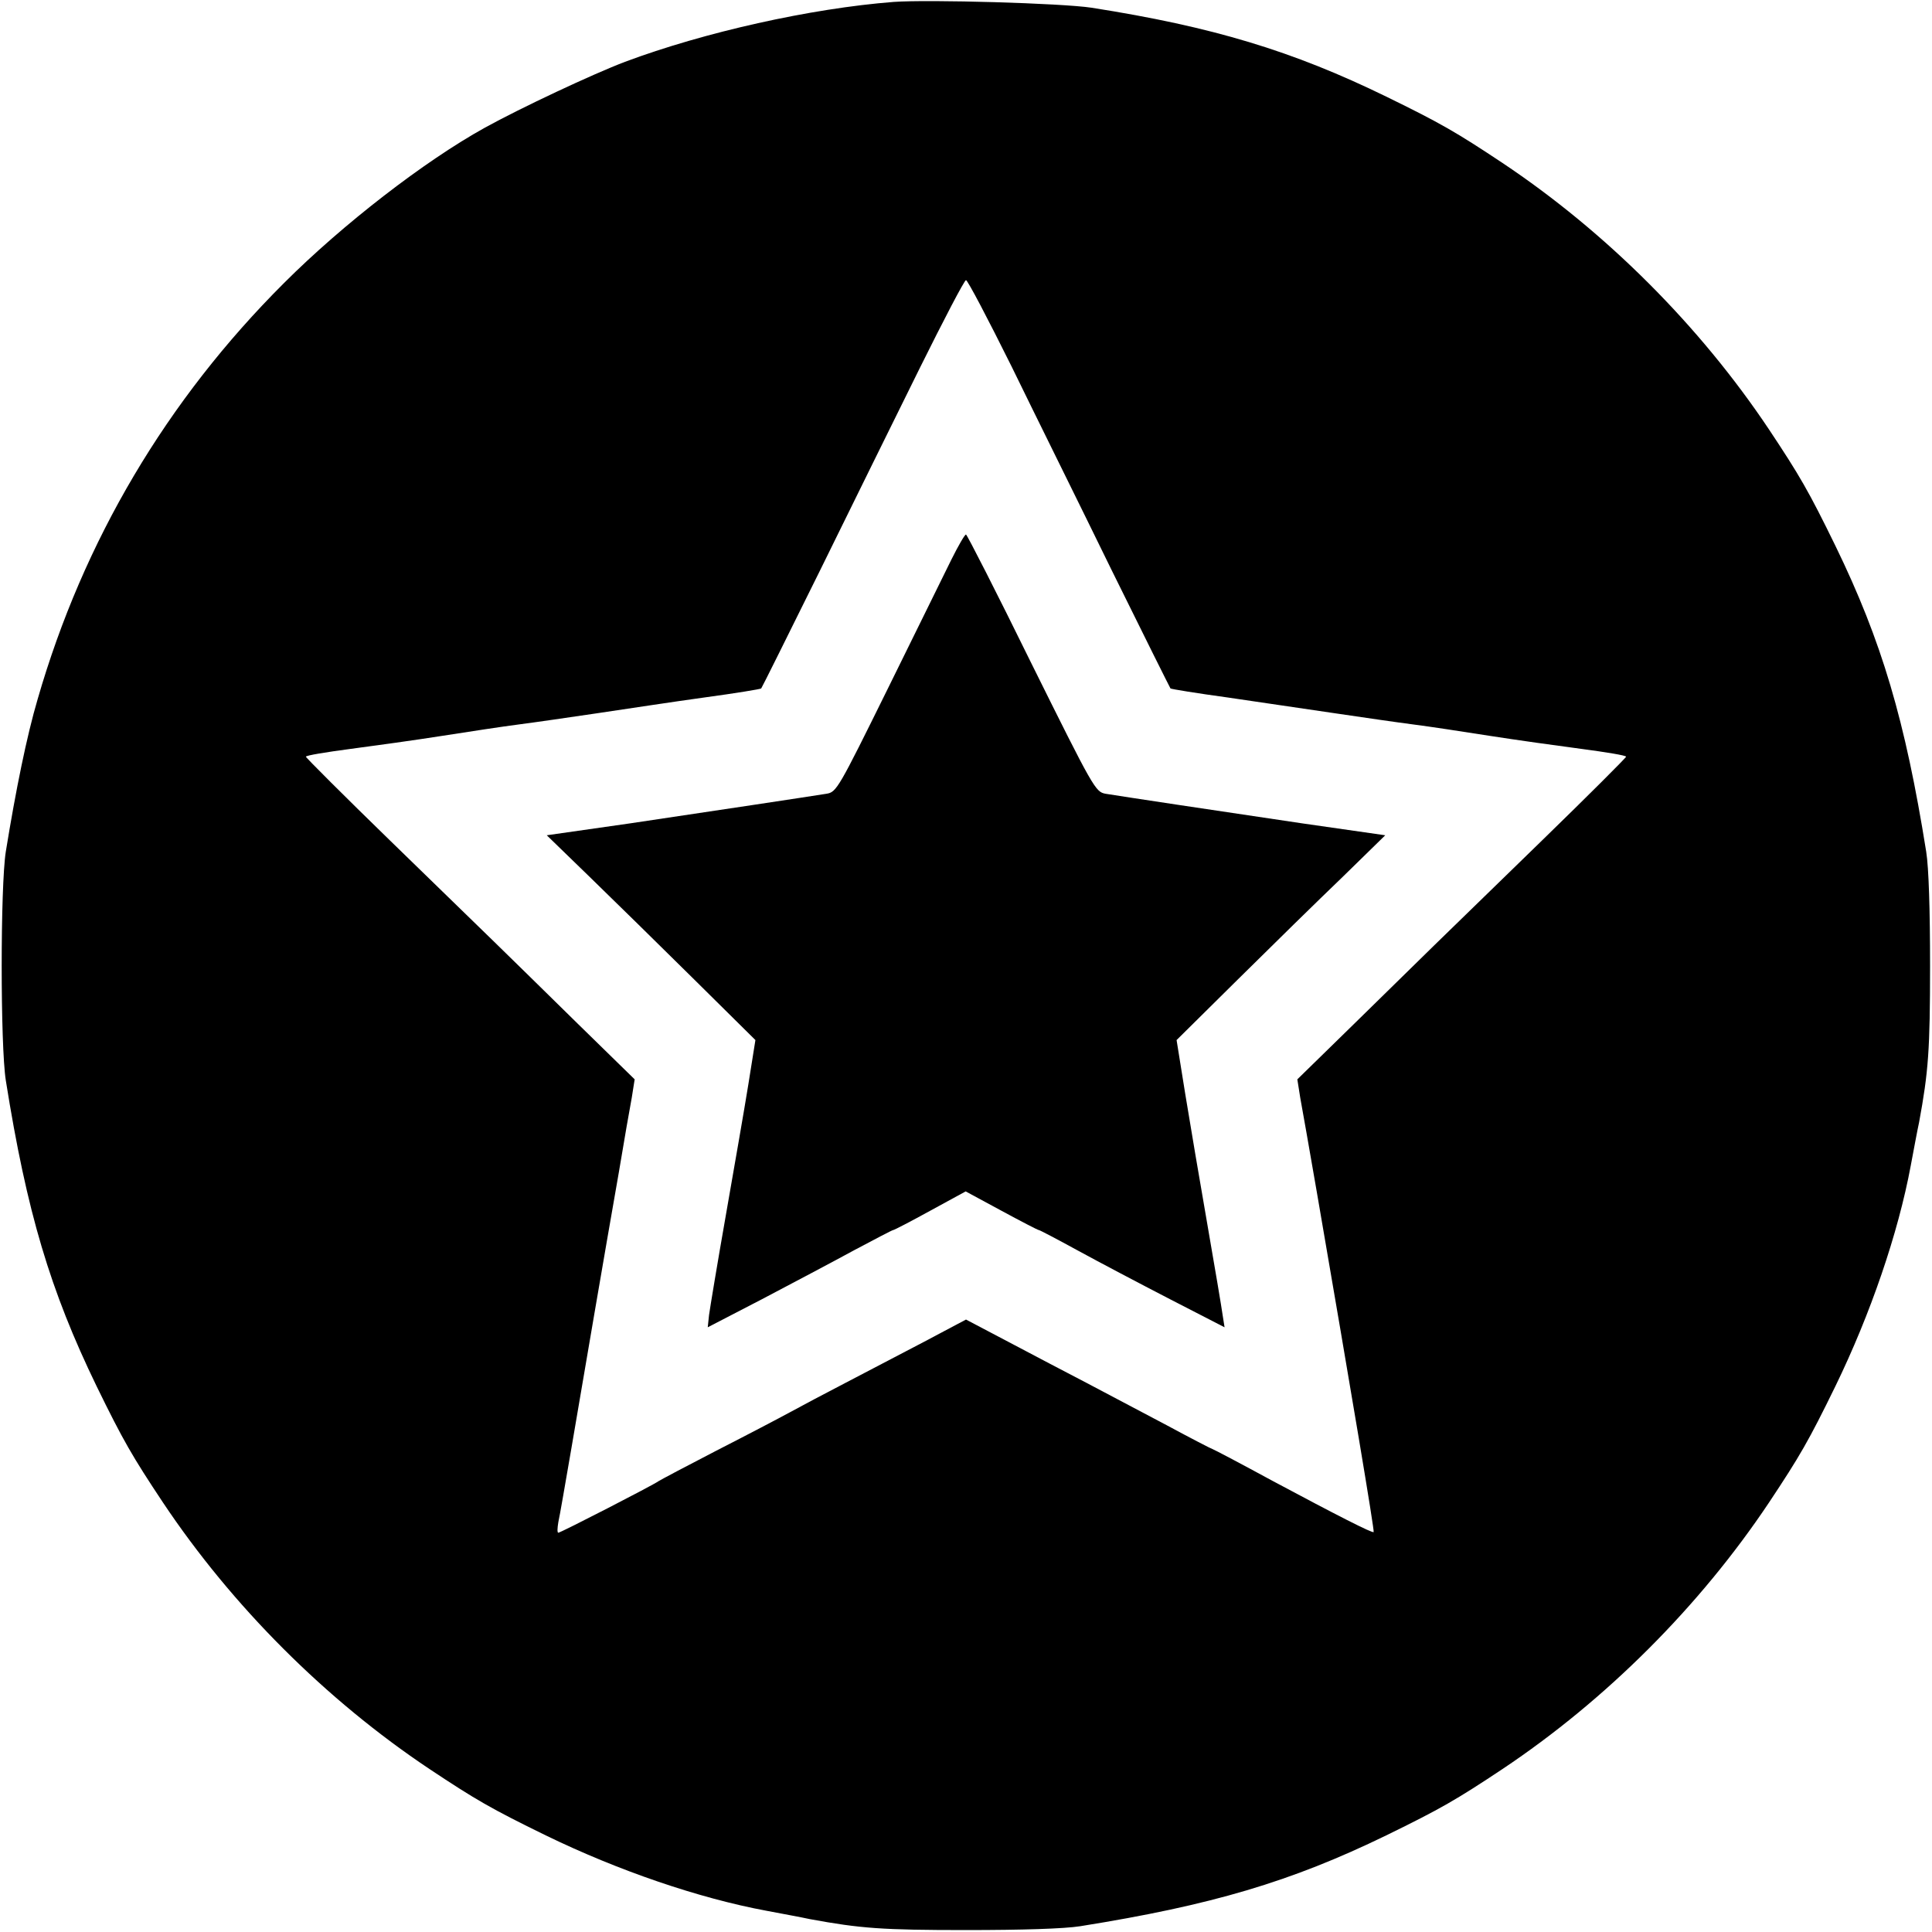 <?xml version="1.0" standalone="no"?><!DOCTYPE svg PUBLIC "-//W3C//DTD SVG 20010904//EN"
    "http://www.w3.org/TR/2001/REC-SVG-20010904/DTD/svg10.dtd">
<svg height="600pt" preserveAspectRatio="xMidYMid meet" version="1.0" viewBox="0 0 600 600"
    width="600pt" xmlns="http://www.w3.org/2000/svg">

    <g fill="#000000" stroke="none"
        transform="translate(0,600) scale(0.1,-0.1)">
        <path d="M2775 5994 c-257 -20 -588 -94 -834 -186 -100 -38 -324 -143 -436
-205 -186 -103 -440 -299 -623 -482 -364 -363 -623 -800 -765 -1292 -34 -115
-68 -283 -99 -474 -17 -108 -17 -602 0 -710 65 -409 138 -653 282 -950 83
-170 111 -218 206 -361 215 -322 506 -613 828 -828 143 -95 191 -123 361 -206
224 -109 475 -195 685 -234 47 -9 108 -20 135 -26 157 -29 226 -34 485 -34
173 0 305 4 355 12 407 65 654 138 950 282 170 83 218 111 361 206 322 215
613 506 828 828 95 143 123 191 206 361 109 224 195 475 234 685 9 47 20 108
26 135 29 157 34 226 34 485 0 173 -4 305 -12 355 -65 407 -138 654 -282 950
-83 170 -111 218 -206 361 -215 322 -506 613 -828 828 -143 95 -191 123 -361
206 -291 142 -539 217 -915 276 -92 14 -505 26 -615 18z m366 -1131 c72 -148
213 -432 311 -633 99 -201 182 -367 183 -368 2 -2 82 -15 177 -28 95 -14 245
-36 333 -49 88 -13 198 -29 245 -35 47 -6 153 -22 235 -35 83 -13 212 -31 288
-41 75 -10 137 -20 137 -24 0 -3 -118 -121 -262 -261 -144 -140 -293 -285
-333 -324 -39 -38 -151 -148 -249 -244 l-177 -173 9 -57 c6 -31 29 -164 52
-296 108 -627 179 -1049 176 -1053 -4 -4 -112 51 -314 159 -101 55 -185 99
-187 99 -2 0 -66 33 -142 74 -76 40 -187 99 -248 131 -60 31 -170 89 -242 127
l-133 70 -132 -70 c-73 -38 -182 -95 -243 -127 -60 -31 -137 -72 -170 -90 -33
-18 -136 -72 -230 -120 -93 -48 -174 -91 -180 -95 -16 -12 -304 -160 -311
-160 -4 0 -3 15 0 33 4 17 22 122 41 232 39 229 102 599 147 855 16 96 34 200
40 231 l9 57 -177 173 c-229 225 -270 265 -582 568 -144 140 -262 258 -262
261 0 4 62 14 137 24 76 10 206 28 288 41 83 13 188 29 235 35 47 6 157 22
245 35 88 13 238 36 333 49 96 13 175 26 176 28 2 2 83 165 181 363 97 198
238 483 312 633 74 149 138 272 143 272 5 0 68 -120 141 -267z" />
        <path d="M2955 4263 c-21 -43 -110 -223 -197 -400 -154 -312 -160 -323 -191
-328 -62 -10 -355 -54 -610 -92 l-259 -37 134 -130 c73 -71 219 -214 324 -318
l190 -188 -22 -138 c-12 -75 -44 -258 -70 -407 -26 -148 -49 -287 -52 -309
l-4 -38 168 87 c93 49 222 117 286 152 64 34 119 63 122 63 3 0 55 27 115 60
l110 60 111 -60 c61 -33 113 -60 116 -60 3 0 58 -29 122 -64 64 -35 193 -103
286 -151 l169 -87 -6 38 c-3 22 -24 147 -47 279 -23 132 -54 315 -69 407 l-27
168 190 188 c105 104 251 247 325 318 l133 130 -258 37 c-257 38 -549 82 -611
92 -31 6 -37 16 -230 405 -108 220 -200 400 -203 400 -4 0 -24 -35 -45 -77z" />
    </g>
</svg>
